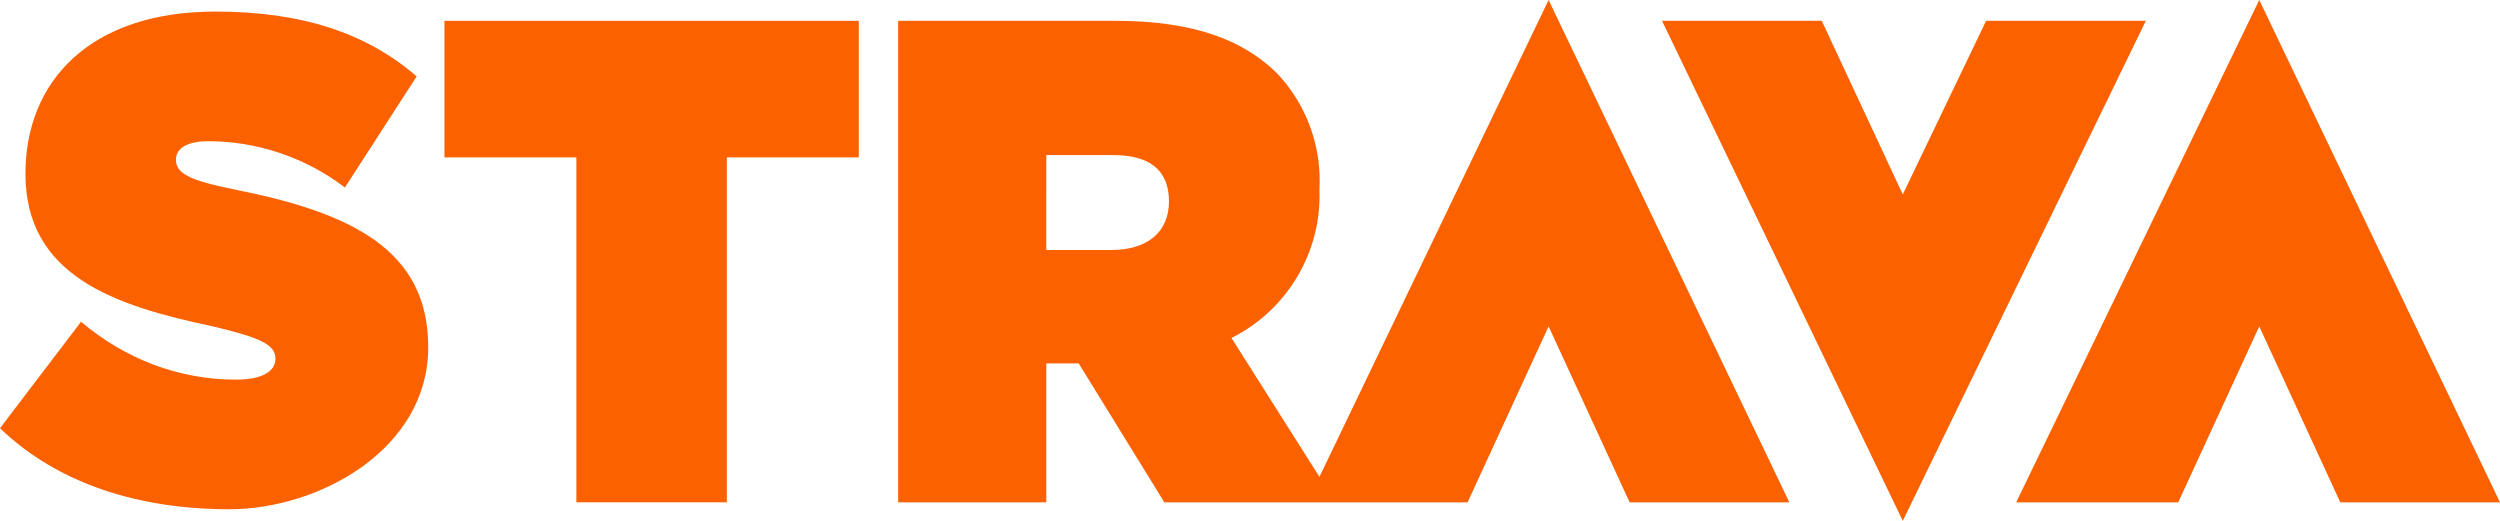<?xml version="1.0" encoding="utf-8"?>
<!-- Generator: Adobe Illustrator 22.1.0, SVG Export Plug-In . SVG Version: 6.00 Build 0)  -->
<svg version="1.1" id="Layer_1" xmlns="http://www.w3.org/2000/svg" xmlns:xlink="http://www.w3.org/1999/xlink" x="0px" y="0px"
	 viewBox="0 0 108 22.5" style="enable-background:new 0 0 108 22.5;" xml:space="preserve">
<style type="text/css">
	.st0{fill:#FC6100;}
</style>
<title>Asset 1</title>
<path class="st0" d="M10.2,8.2c-2-0.4-2.6-0.7-2.6-1.3l0,0c0-0.5,0.5-0.8,1.4-0.8c2.1,0,4.2,0.7,5.9,2L18,3.3
	c-2.2-1.9-5-2.8-8.7-2.8c-5.4,0-8.2,3-8.2,7l0,0c0,4.4,3.8,5.7,8.1,6.6c2.1,0.5,2.7,0.8,2.7,1.4l0,0c0,0.5-0.5,0.9-1.7,0.9
	c-2.5,0-4.8-0.9-6.7-2.5L0,18.5C2.5,20.9,6,22,9.9,22s8.6-2.6,8.6-7l0,0C18.5,10.8,15.2,9.2,10.2,8.2z"/>
<polygon class="st0" points="19.2,6.8 24.9,6.8 24.9,21.7 31.4,21.7 31.4,6.8 37.1,6.8 37.1,0.9 19.2,0.9 "/>
<polygon class="st0" points="97.6,0 87.1,21.7 94.1,21.7 97.6,14.1 101.1,21.7 108,21.7 "/>
<path class="st0" d="M57,20.6l-3.8-6c2.4-1.2,3.9-3.7,3.8-6.4l0,0c0.1-1.8-0.5-3.6-1.8-5c-1.4-1.4-3.5-2.3-7-2.3h-9.4v20.8h6.4v-6
	h1.4l3.7,6h13.1l3.5-7.6l3.5,7.6h6.9L66.9,0L57,20.6z M50.5,8.7c0,1.3-0.9,2.1-2.5,2.1h-2.8V6.7h2.9C49.6,6.7,50.5,7.3,50.5,8.7z"/>
<polygon class="st0" points="85.8,0.9 82.2,8.4 78.7,0.9 71.8,0.9 82.2,22.5 92.7,0.9 "/>
</svg>
